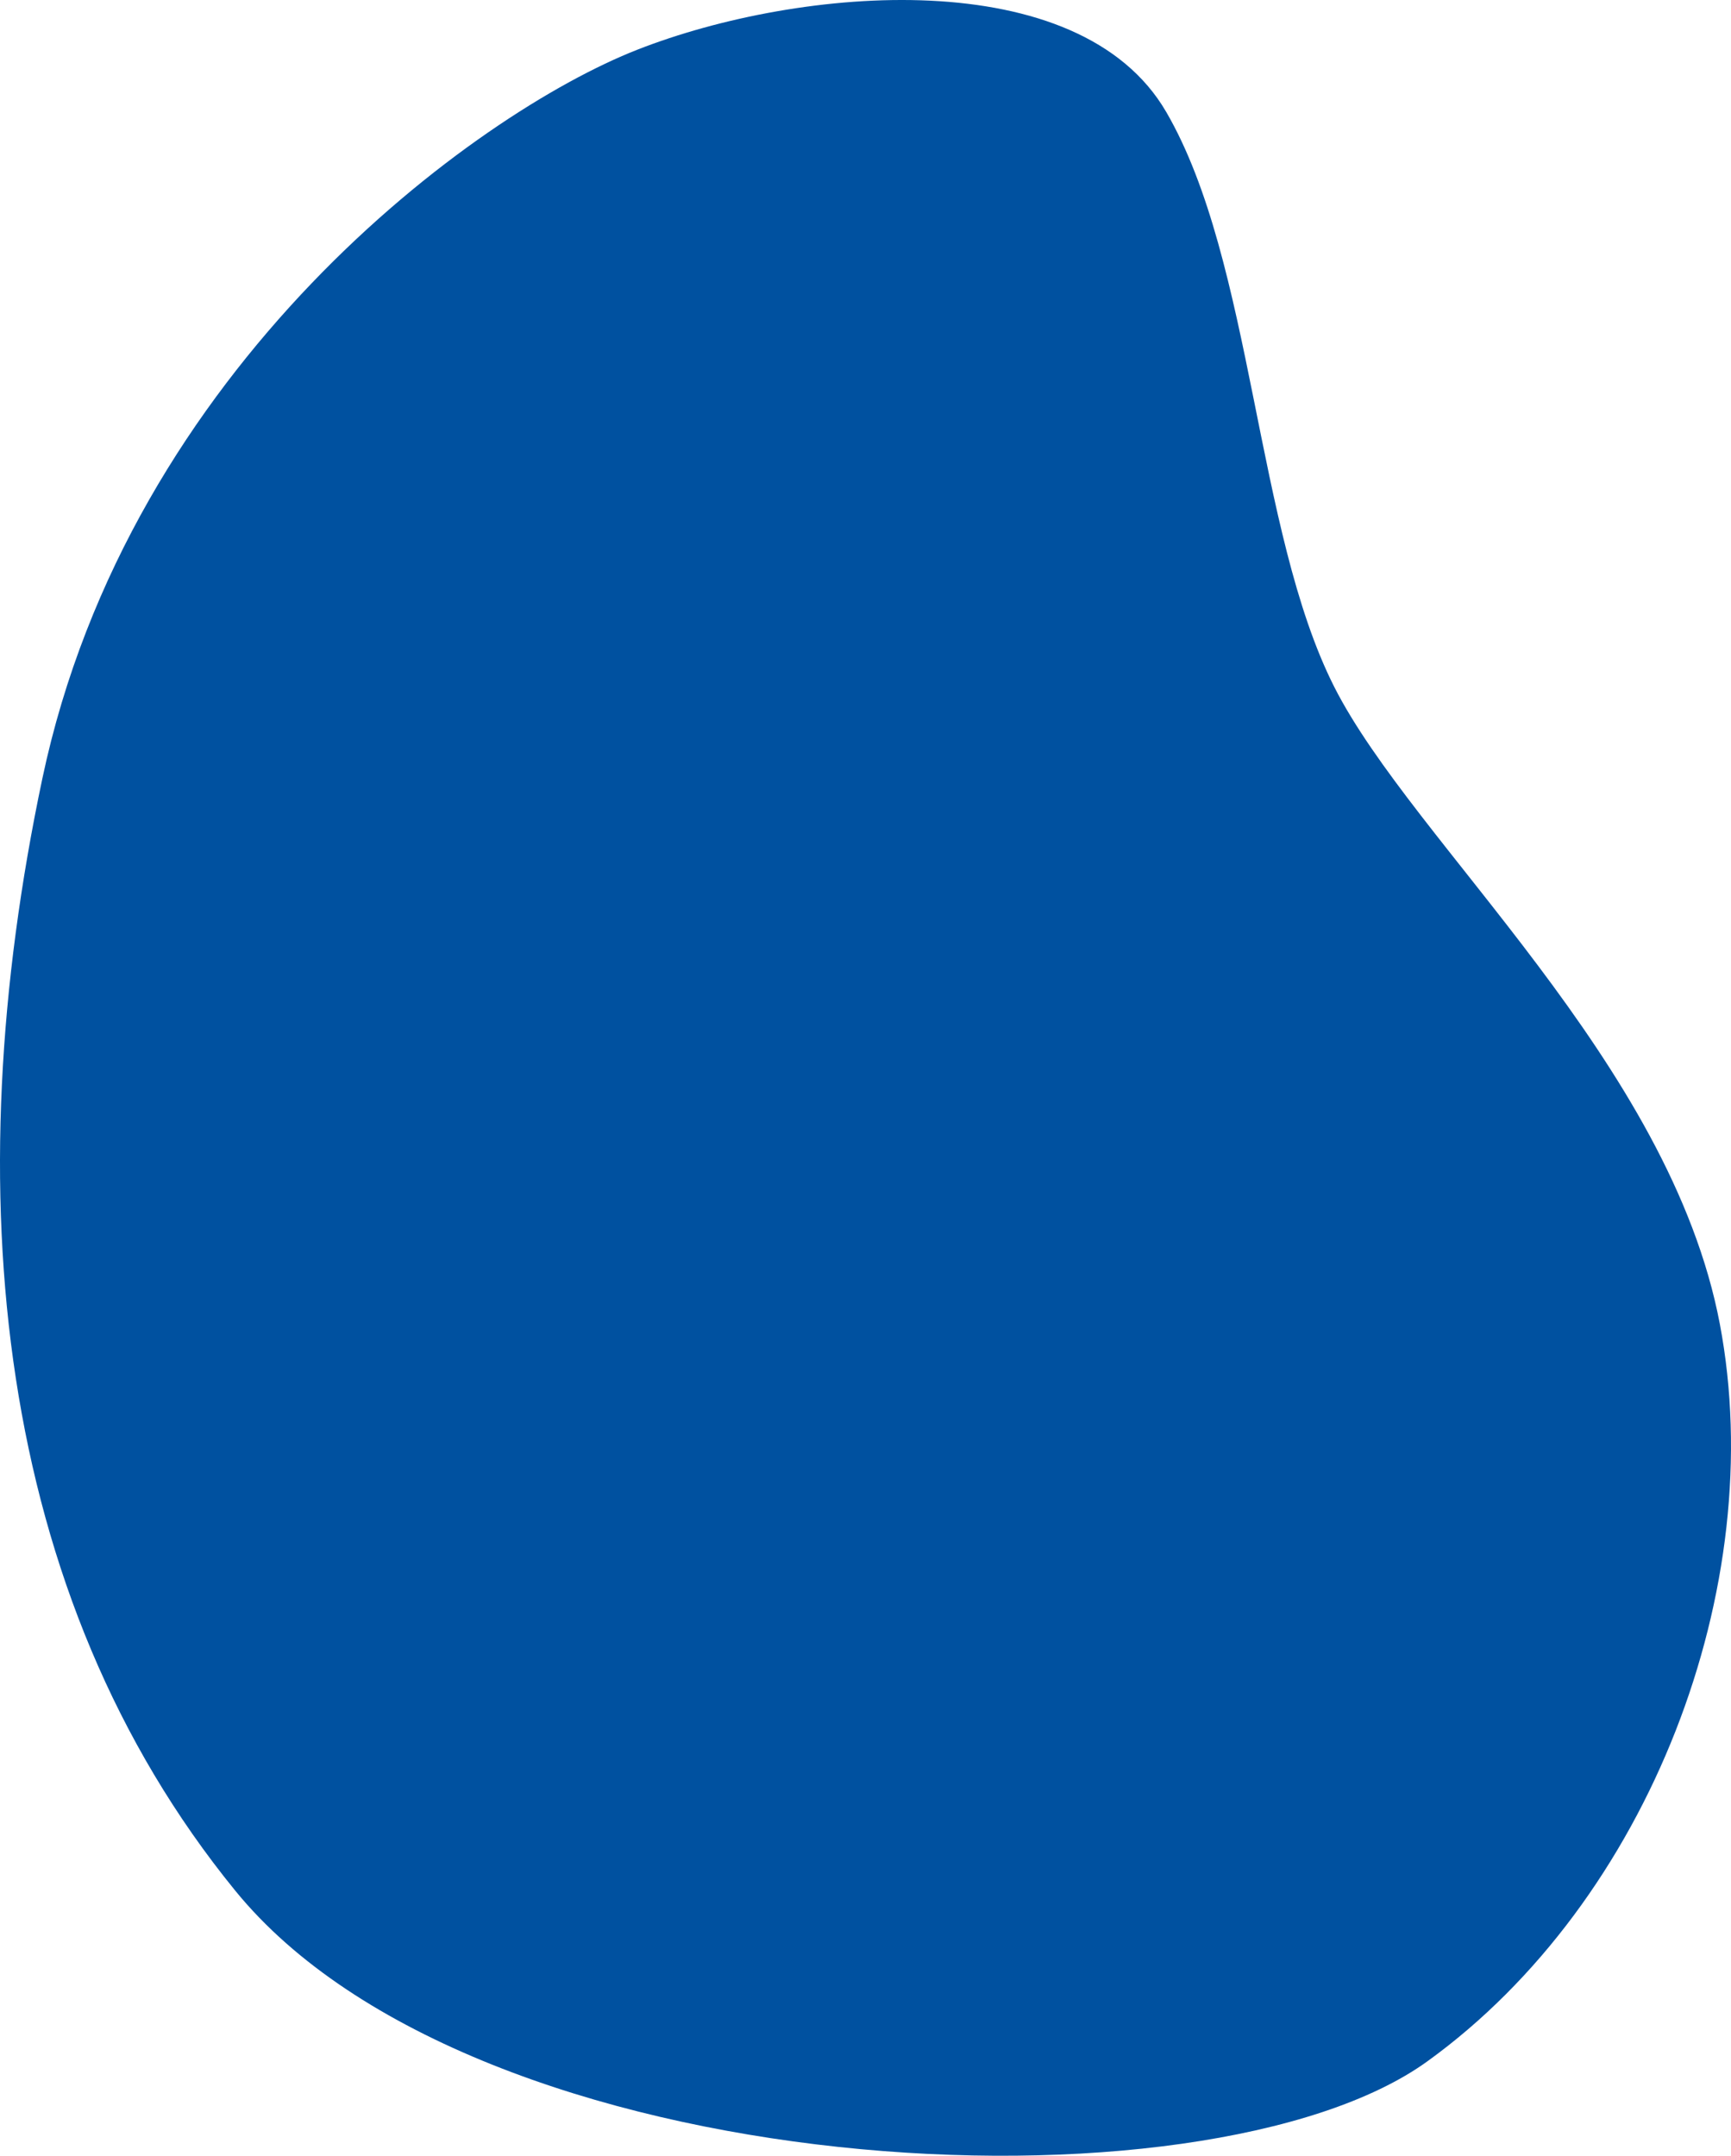<svg width="253" height="315" viewBox="0 0 253 315" fill="none" xmlns="http://www.w3.org/2000/svg">
<path d="M6.19 113.762C18.917 53.513 69.385 16.57 93.191 7.246C116.998 -2.077 157.735 -5.534 170.462 16.375C183.189 38.284 183.459 77.537 195.007 100.358C206.555 123.18 244.096 155.13 251.369 193.47C258.641 231.811 241.099 277.744 208.643 301.188C176.186 324.633 69.556 319.446 34.372 276.251C-0.812 233.057 -6.536 174.011 6.19 113.762Z" fill="#0051A0"/>
</svg>

